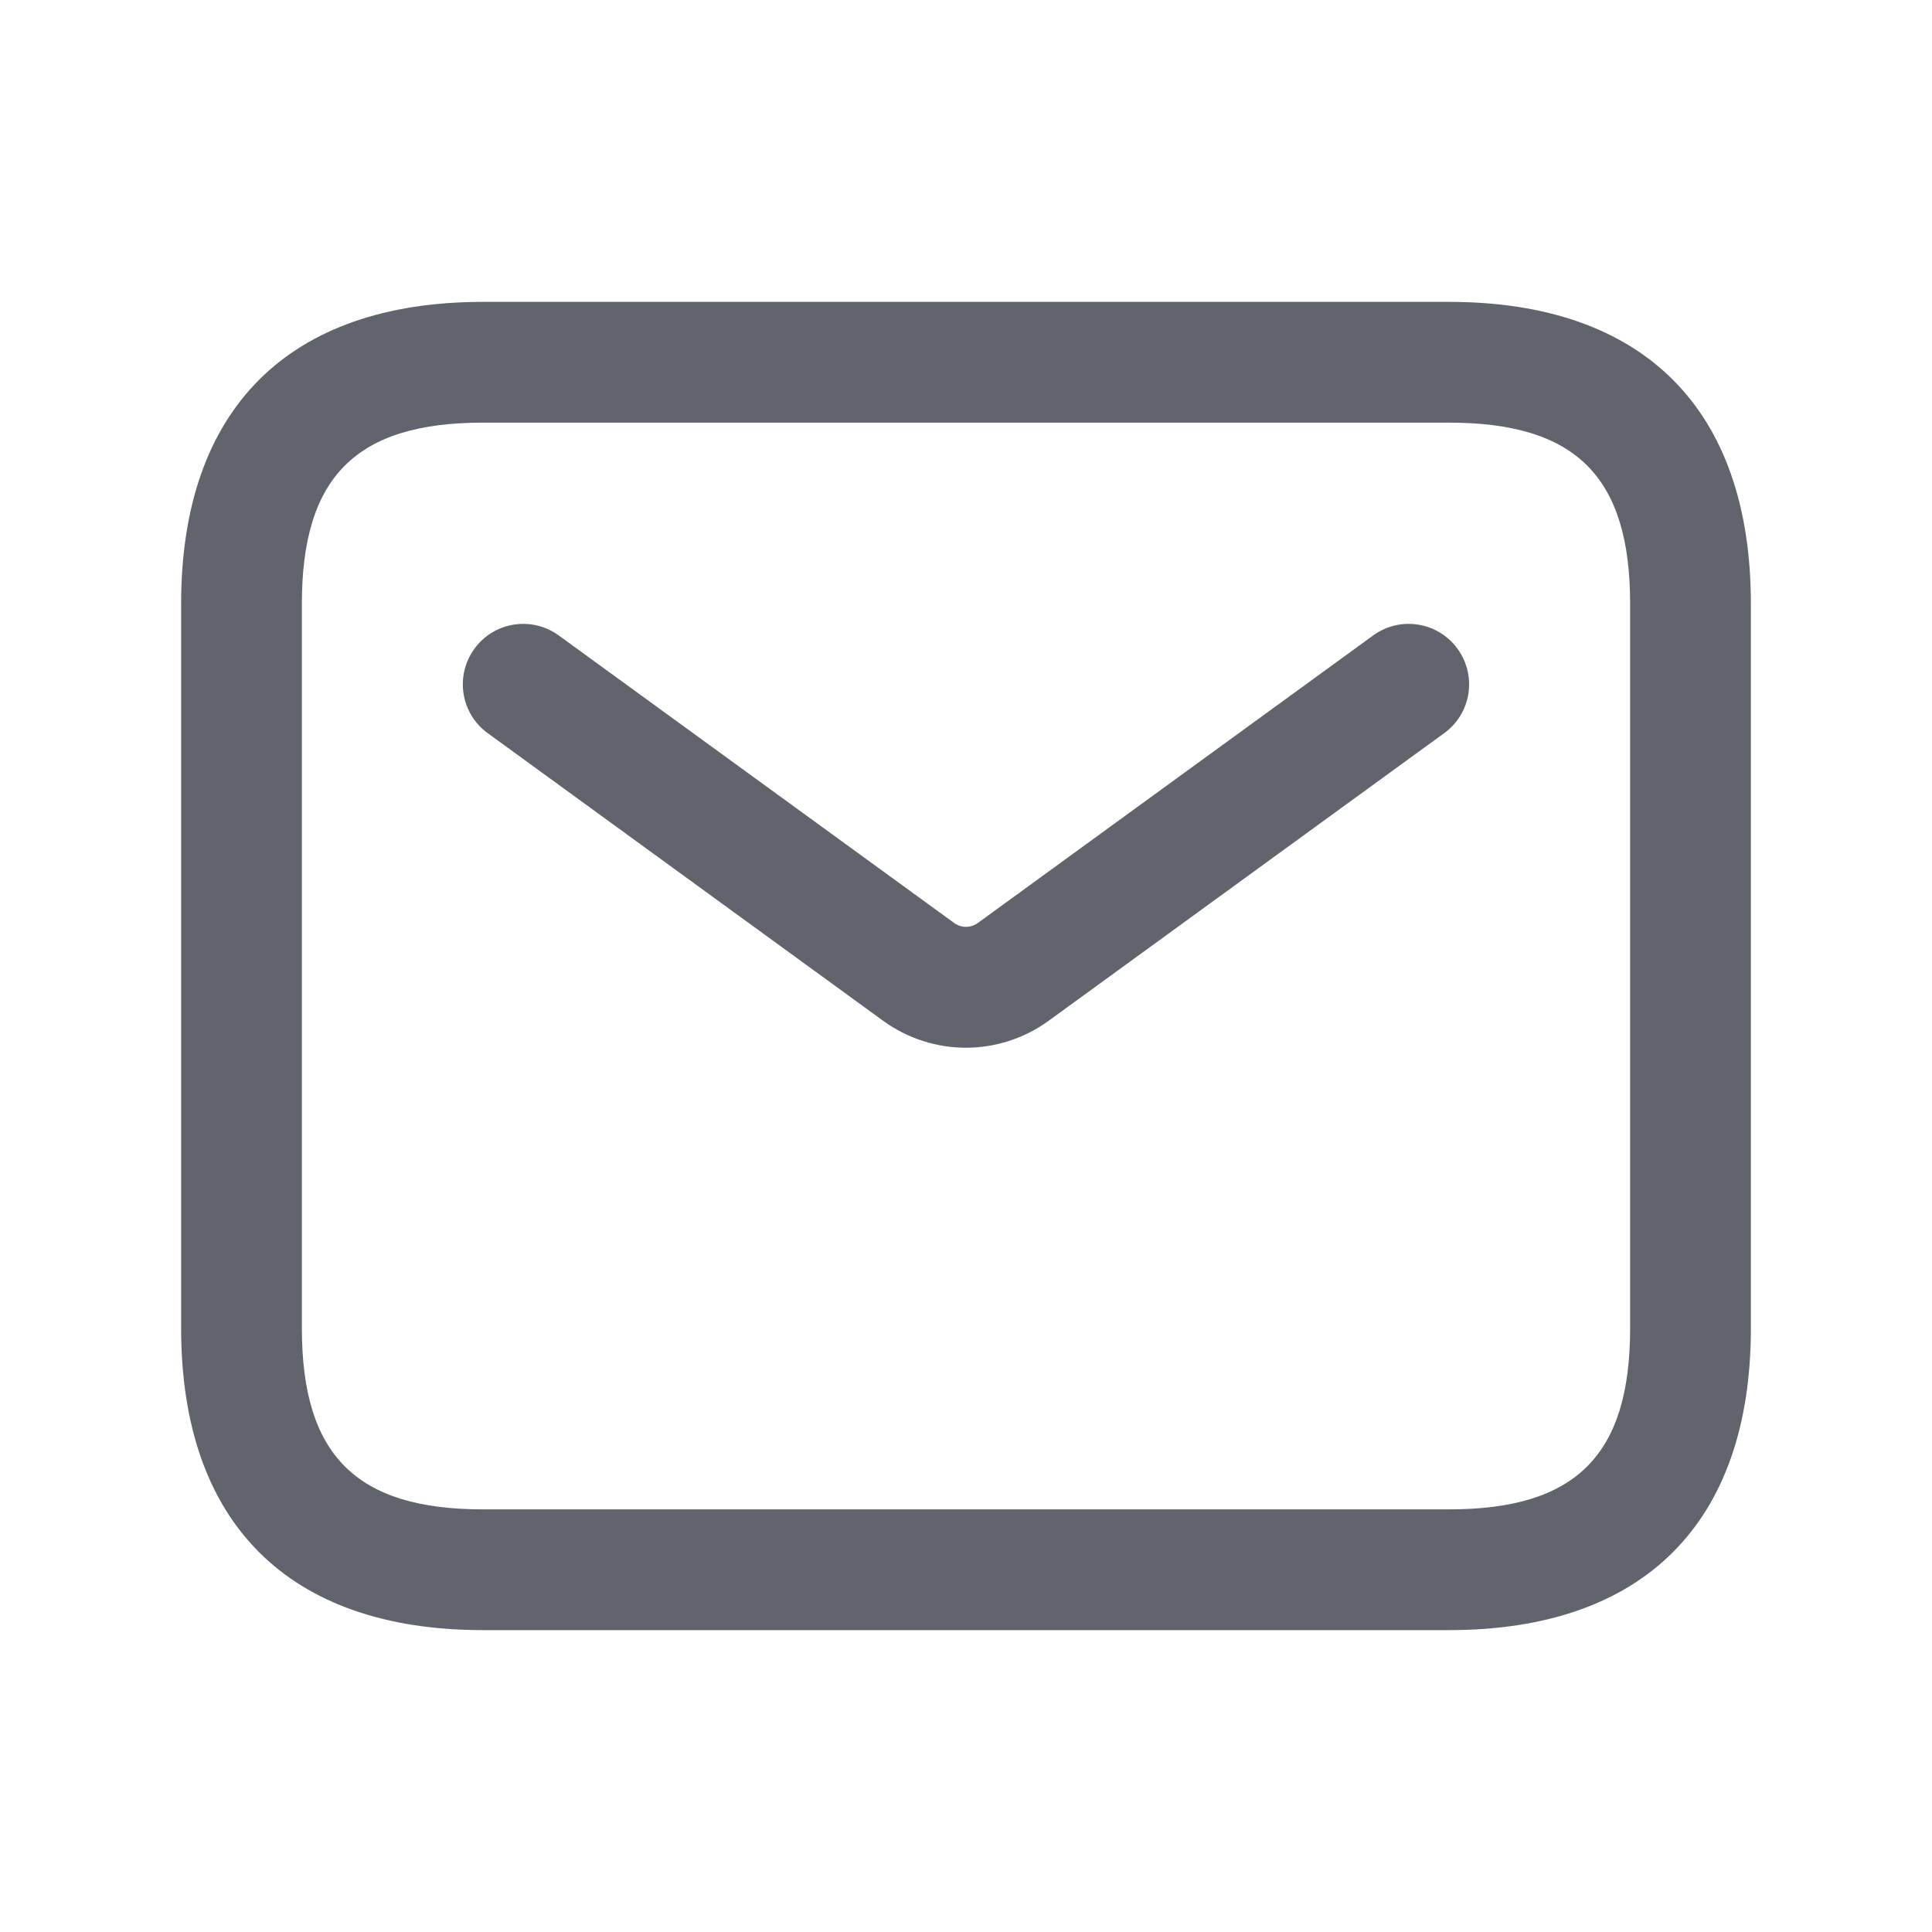 <svg width="20" height="20" viewBox="0 0 20 20" fill="none" xmlns="http://www.w3.org/2000/svg">
<path d="M15 16.875H5C2.985 16.875 1.875 15.765 1.875 13.75V6.25C1.875 4.235 2.985 3.125 5 3.125H15C17.015 3.125 18.125 4.235 18.125 6.25V13.75C18.125 15.765 17.015 16.875 15 16.875ZM5 4.375C3.686 4.375 3.125 4.936 3.125 6.25V13.75C3.125 15.064 3.686 15.625 5 15.625H15C16.314 15.625 16.875 15.064 16.875 13.75V6.25C16.875 4.936 16.314 4.375 15 4.375H5ZM10.857 10.566L14.951 7.589C15.23 7.387 15.292 6.995 15.088 6.716C14.886 6.438 14.496 6.374 14.215 6.578L10.122 9.555C10.048 9.608 9.951 9.608 9.878 9.555L5.784 6.578C5.502 6.374 5.113 6.438 4.911 6.716C4.708 6.995 4.769 7.386 5.048 7.589L9.142 10.567C9.398 10.753 9.699 10.846 9.999 10.846C10.299 10.846 10.602 10.752 10.857 10.566Z" fill="#61646C"/>
</svg>
